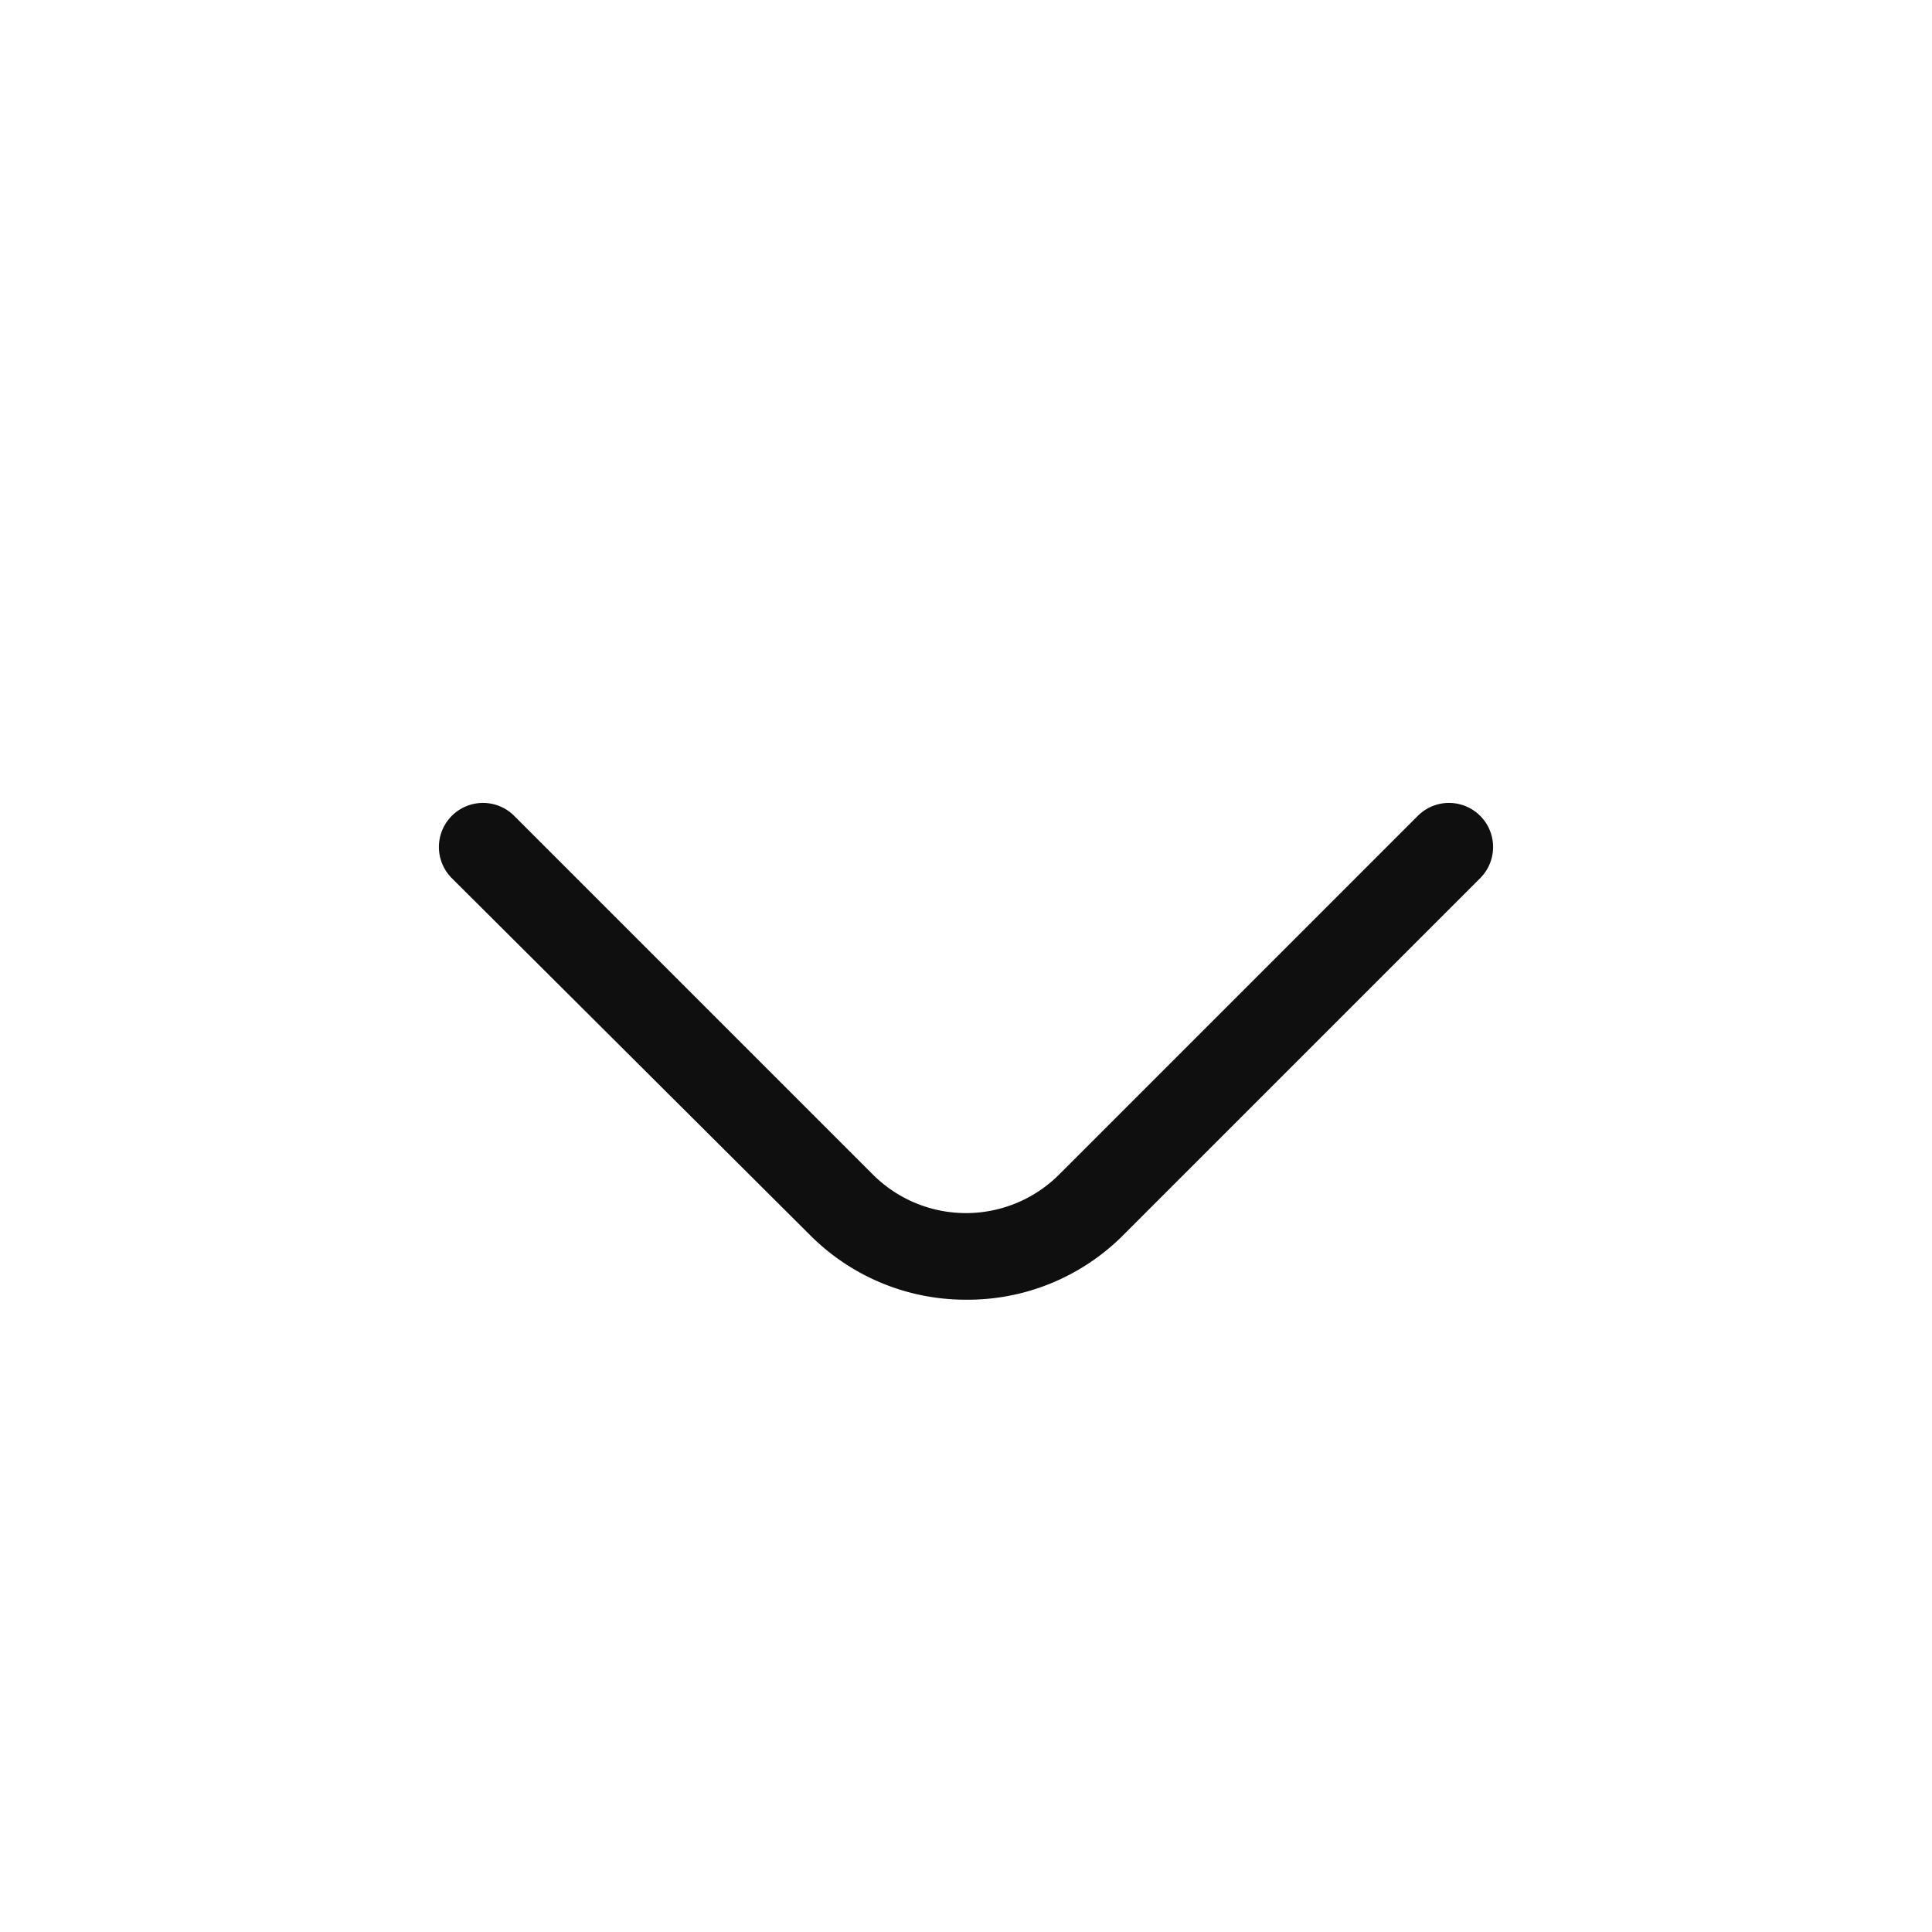 <svg xmlns="http://www.w3.org/2000/svg" viewBox="0 0 44 44"><defs><style>.cls-1{fill:#0f0f0f;}.cls-2{fill:none;}</style></defs><title>arrow-down</title><g id="Слой_2" data-name="Слой 2"><g id="Слой_4" data-name="Слой 4"><g id="arrow-down"><path class="cls-1" d="M22,29.6a5,5,0,0,1-3.54-1.46L10.29,20a1,1,0,1,1,1.42-1.42l8.17,8.17a3,3,0,0,0,4.24,0l8.17-8.17A1,1,0,1,1,33.71,20l-8.17,8.17A5,5,0,0,1,22,29.6Z"/><circle class="cls-2" cx="22" cy="22" r="22"/><rect class="cls-2" x="10" y="10" width="24" height="24"/></g></g></g></svg>